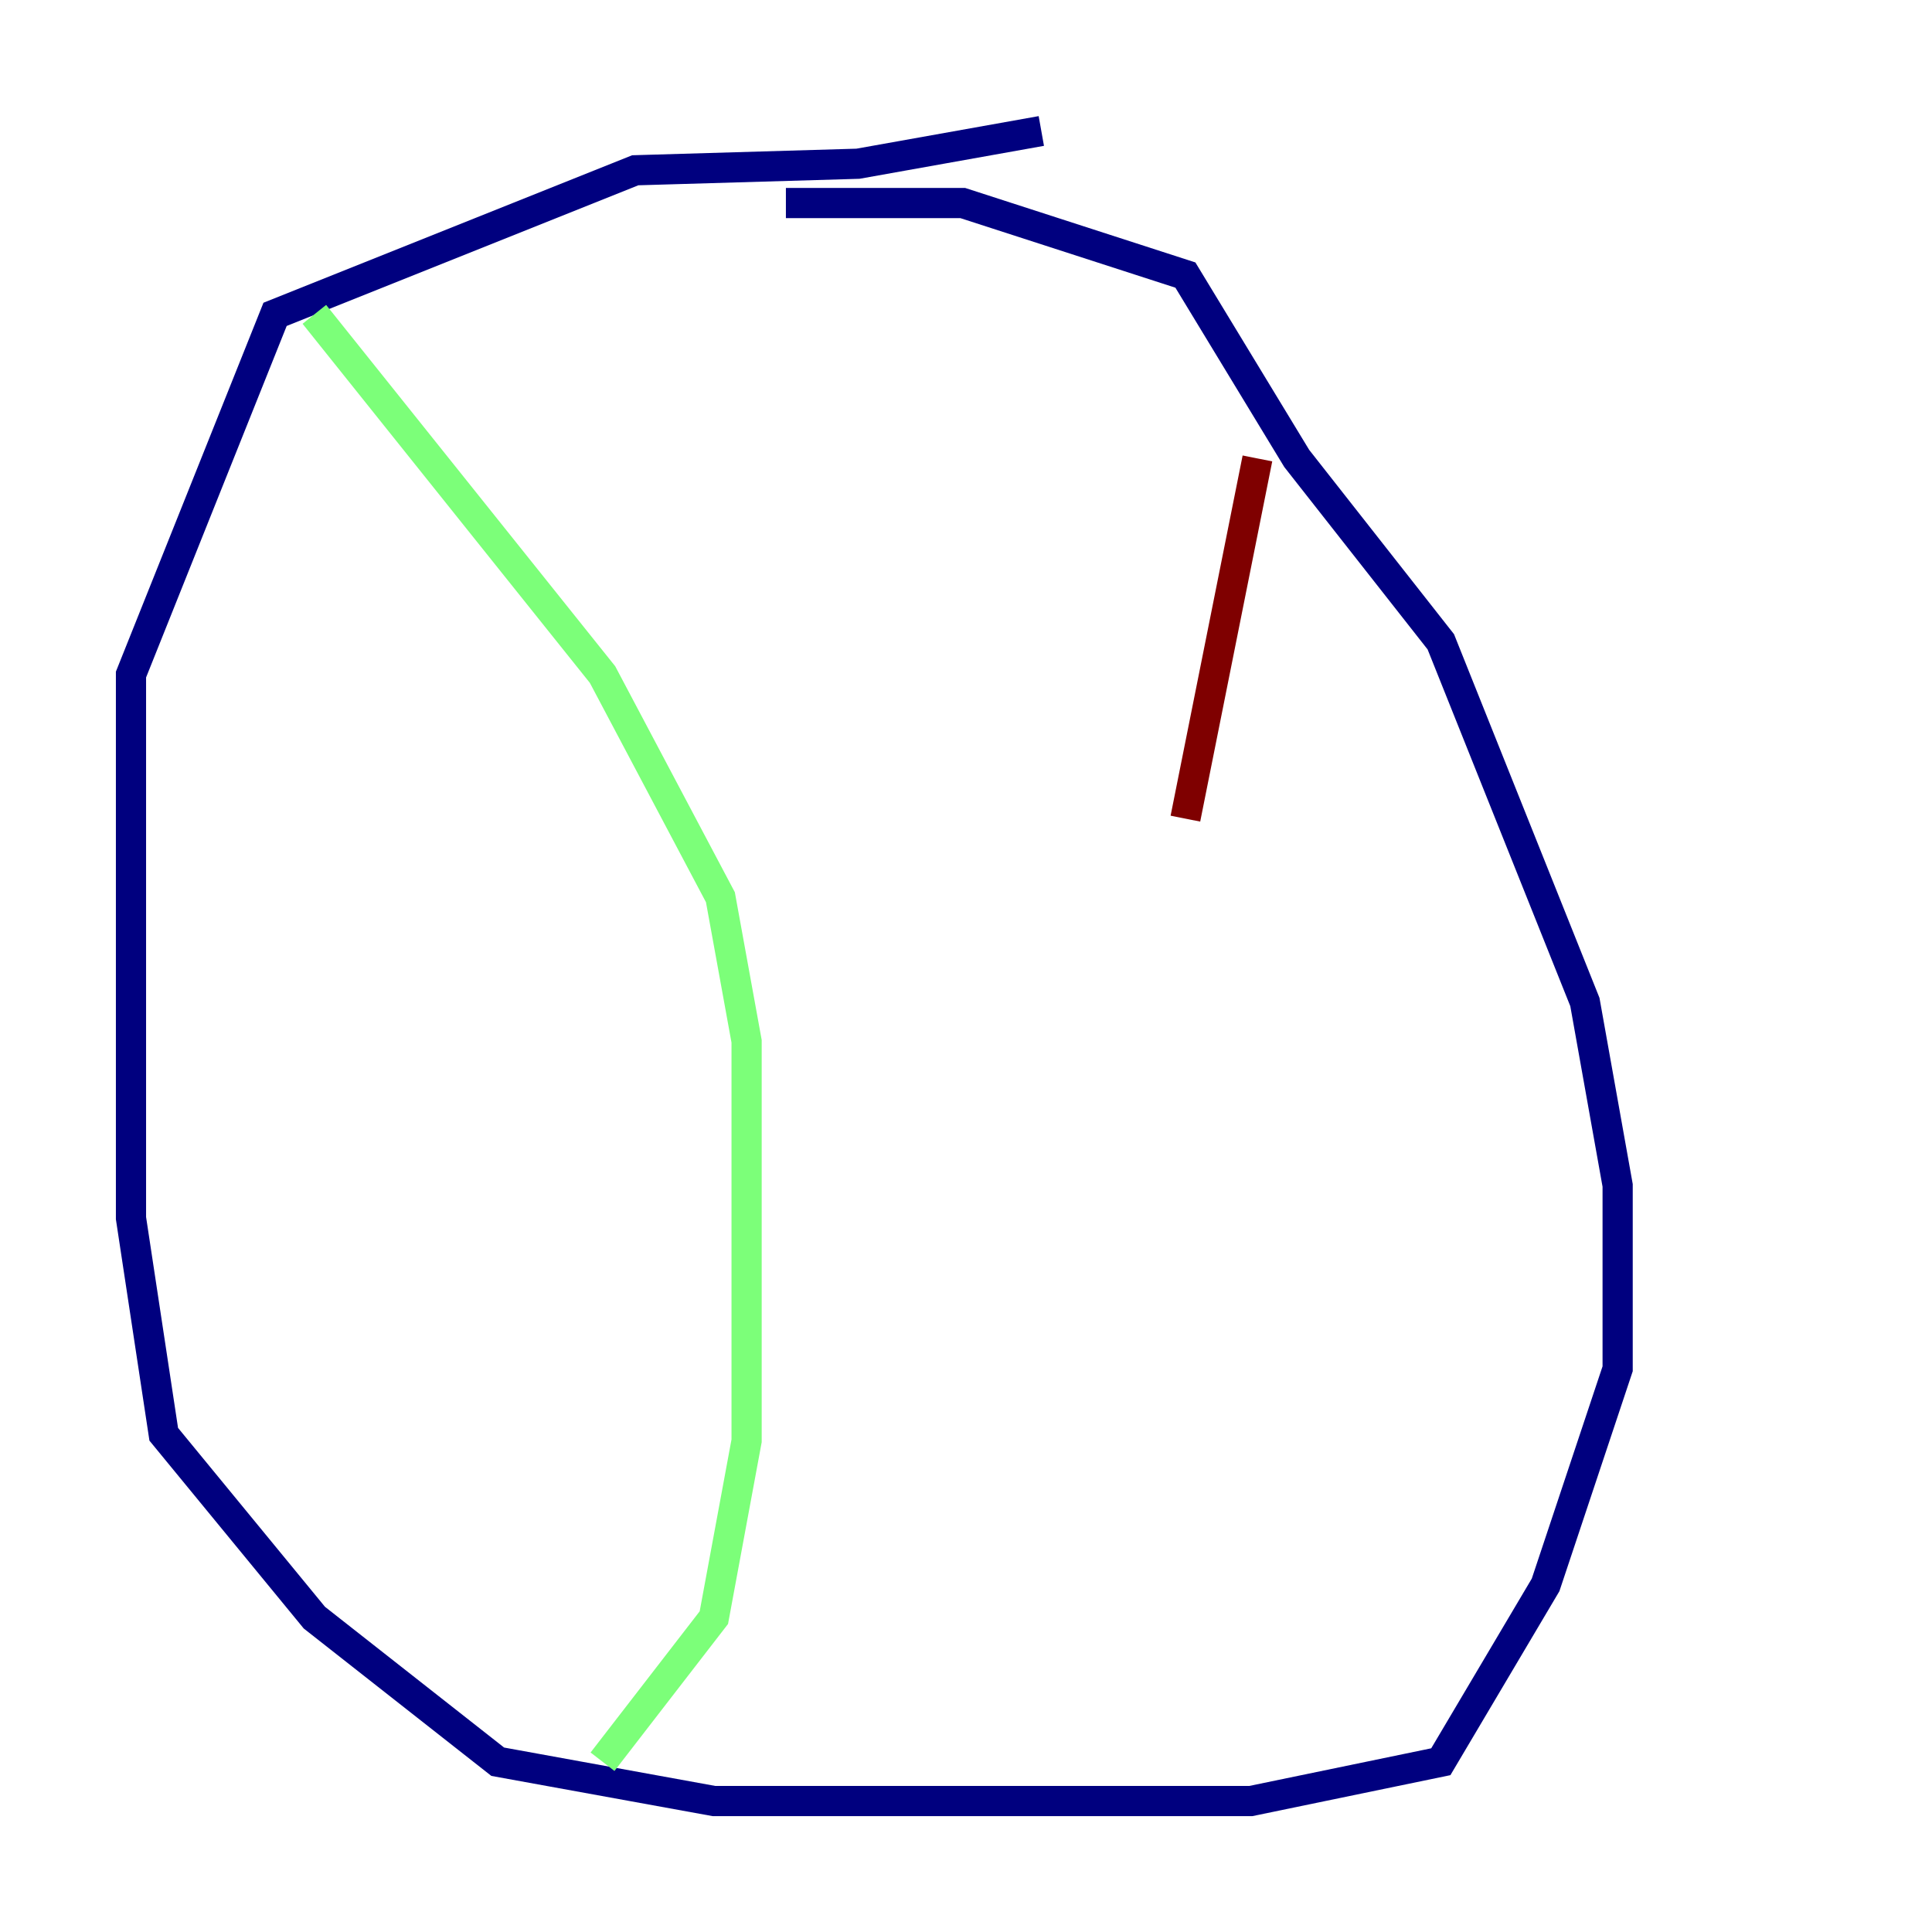 <?xml version="1.0" encoding="utf-8" ?>
<svg baseProfile="tiny" height="128" version="1.2" viewBox="0,0,128,128" width="128" xmlns="http://www.w3.org/2000/svg" xmlns:ev="http://www.w3.org/2001/xml-events" xmlns:xlink="http://www.w3.org/1999/xlink"><defs /><polyline fill="none" points="68.99,8.678 56.841,10.848 42.088,11.281 18.224,20.827 8.678,44.691 8.678,80.705 10.848,95.024 20.827,107.173 32.976,116.719 47.295,119.322 82.875,119.322 95.458,116.719 102.4,105.003 107.173,90.685 107.173,78.536 105.003,66.386 95.458,42.522 85.912,30.373 78.536,18.224 63.783,13.451 52.068,13.451" stroke="#00007f" stroke-width="2" /><polyline fill="none" points="20.827,20.827 39.919,44.691 47.729,59.444 49.464,68.99 49.464,95.458 47.295,107.173 39.919,116.719" stroke="#7cff79" stroke-width="2" /><polyline fill="none" points="83.308,30.373 78.536,54.237" stroke="#7f0000" stroke-width="2" /></svg>